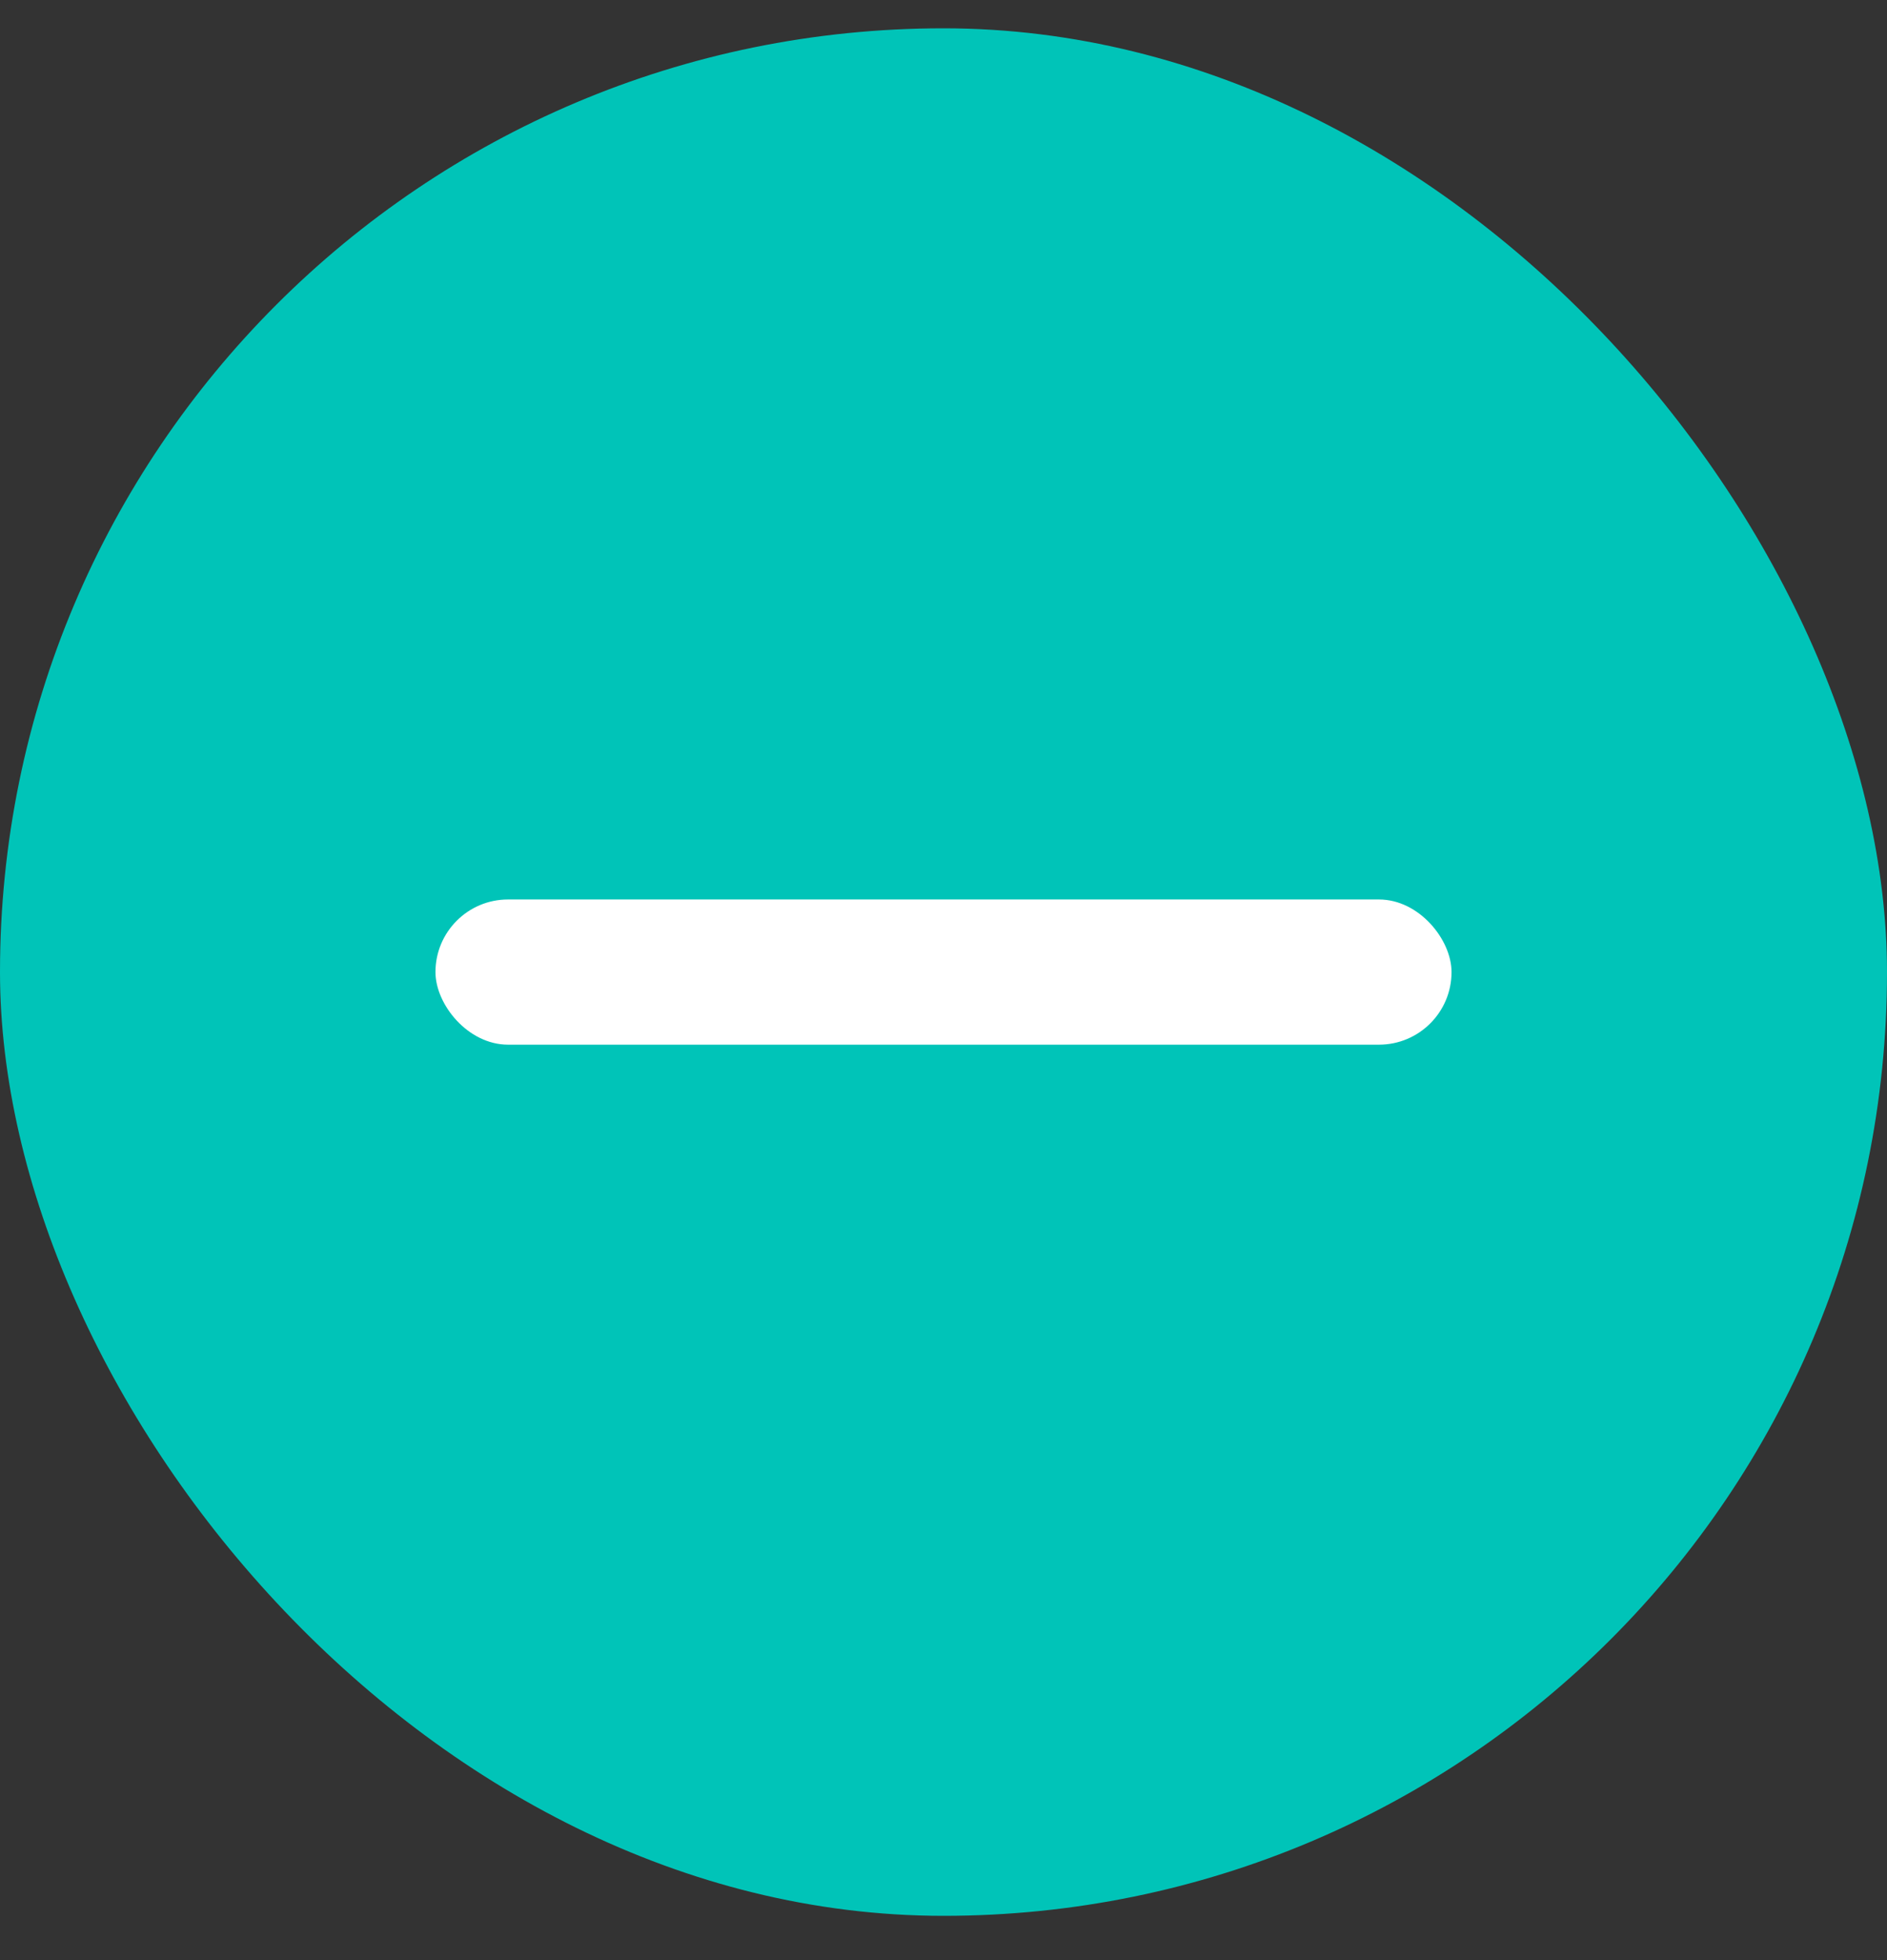 <svg width="26" height="27" viewBox="0 0 26 27" fill="none" xmlns="http://www.w3.org/2000/svg">
<rect x="0" y="0" width="26" height="27" fill="#333333" stroke="none"/>
<rect y="0.39" width="26" height="26" rx="13" fill="#00C4B8"/>
<rect x="6" y="12.39" width="14" height="2" rx="1" fill="white"/>
</svg>
